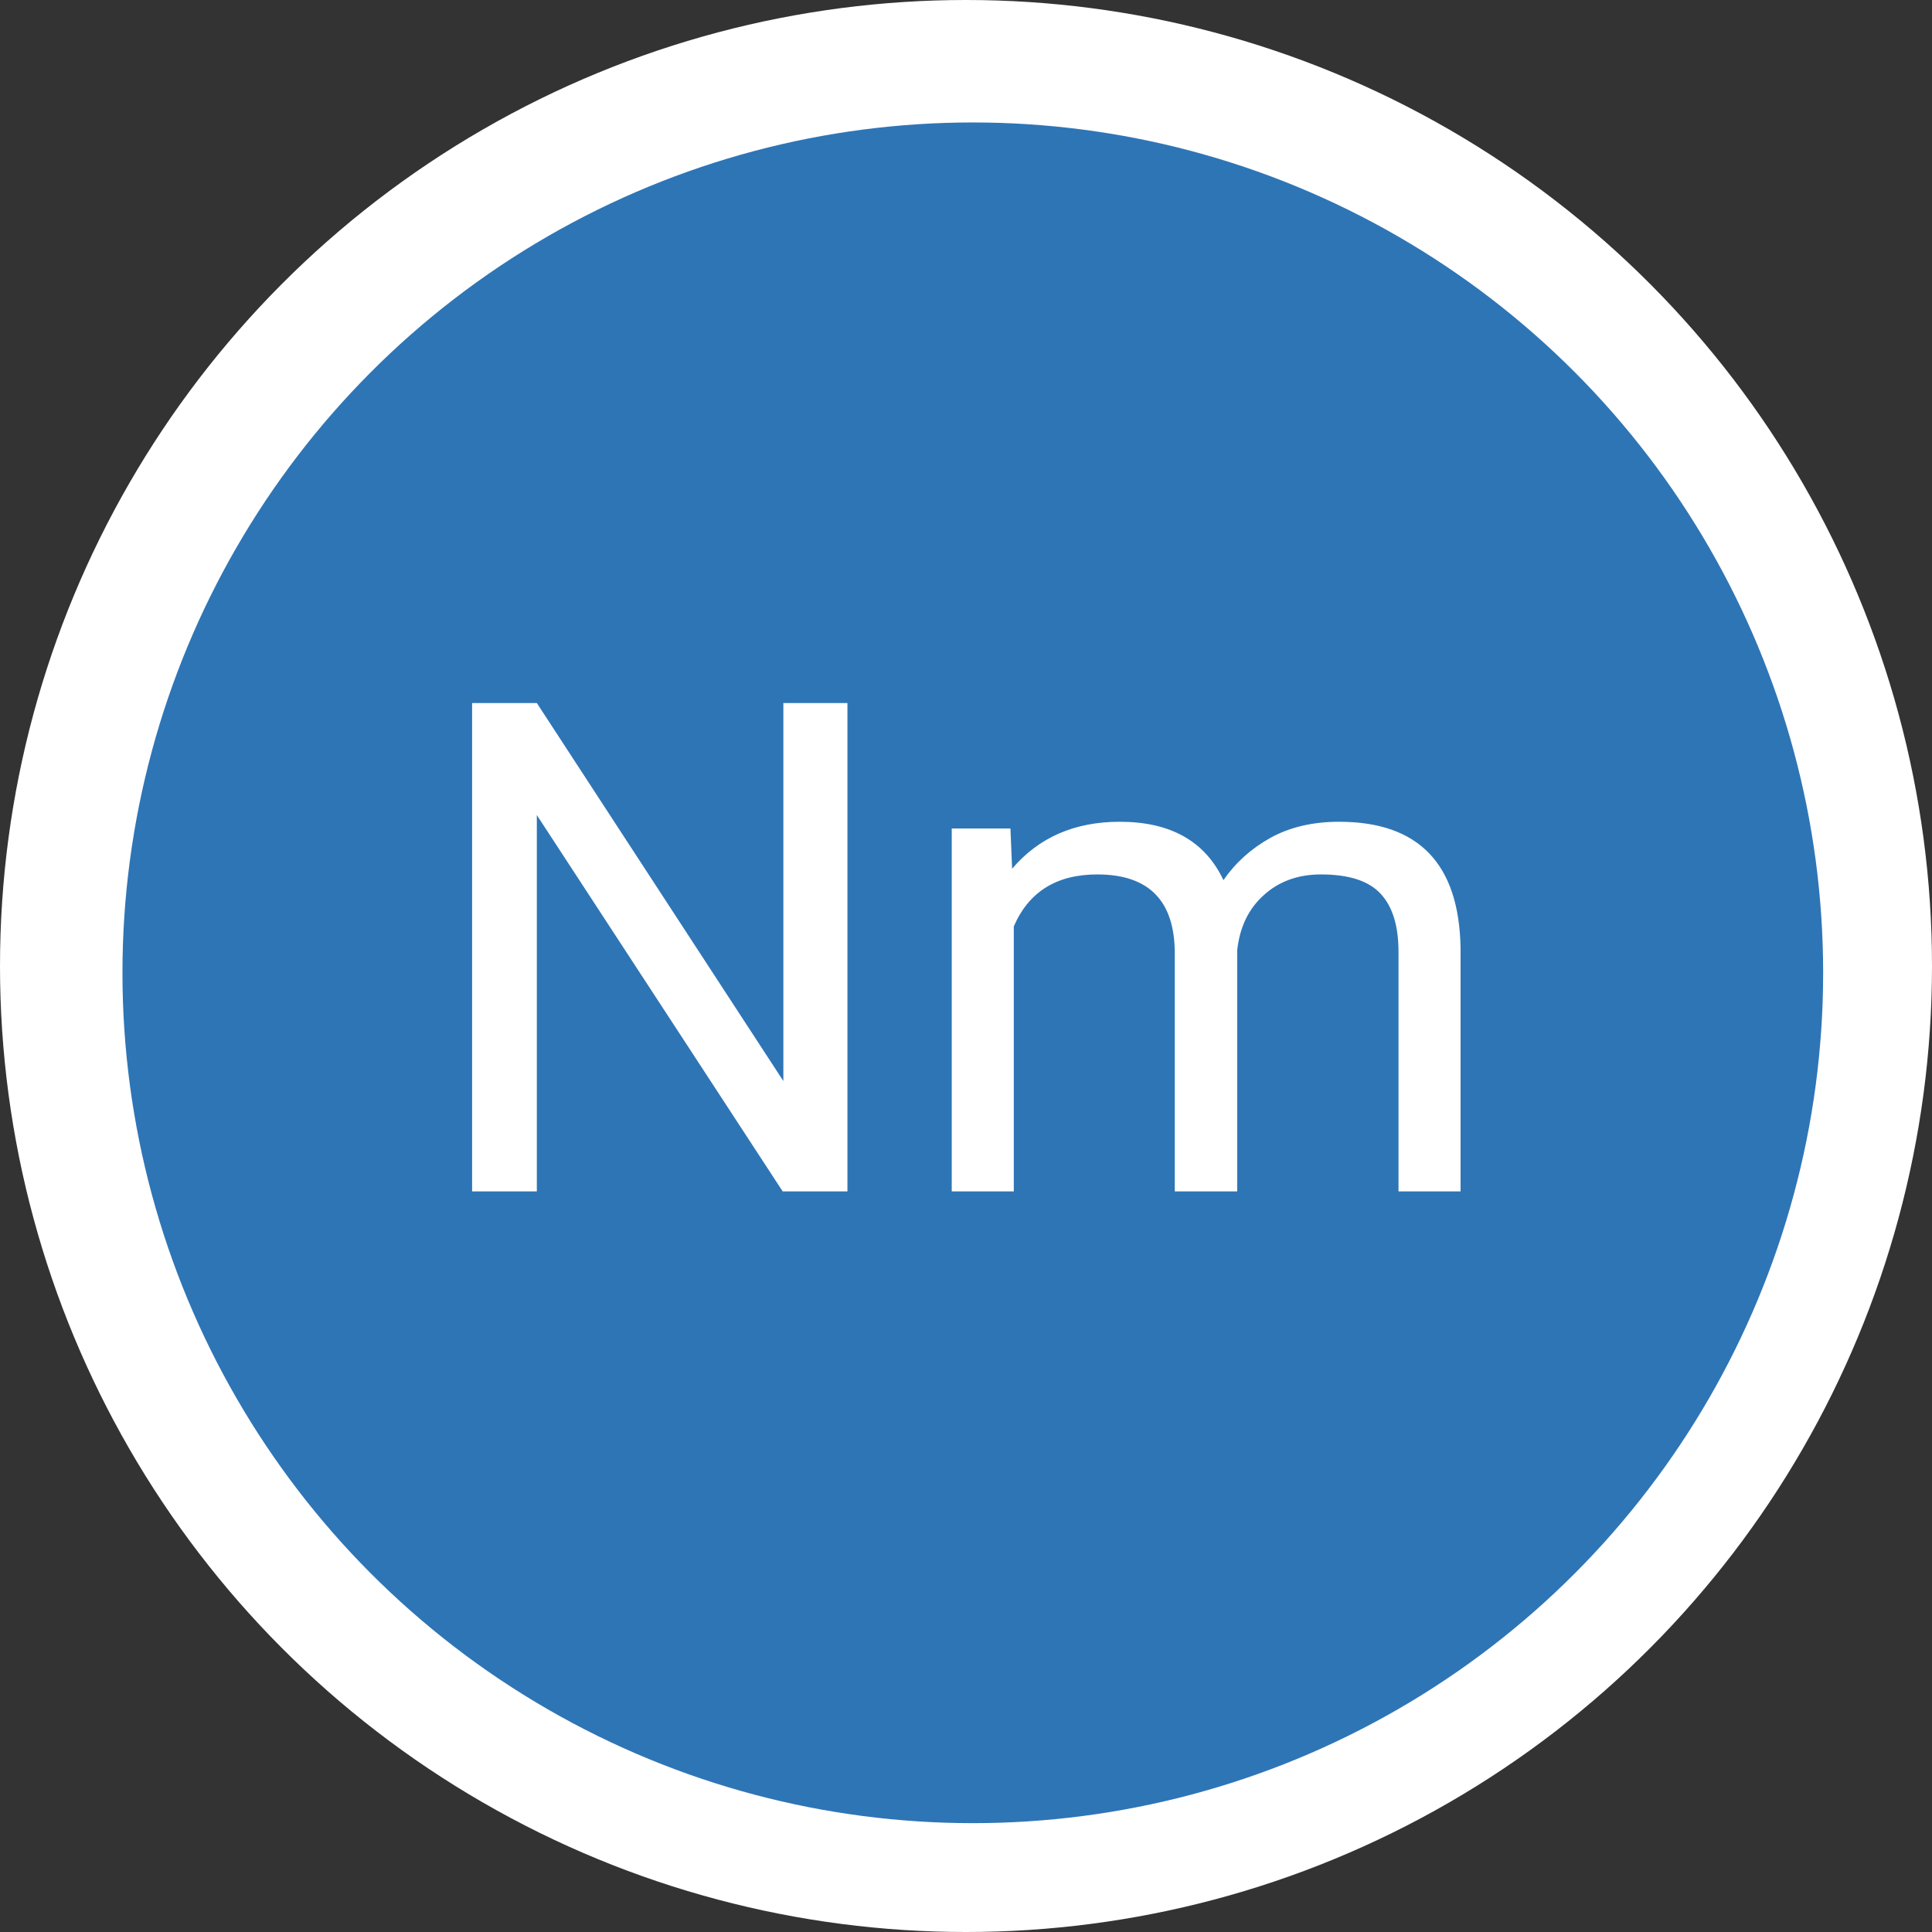       <svg
        width="180"
        height="180"
        viewBox="0 0 180 180"
        fill="none"
        xmlns="http://www.w3.org/2000/svg"
      >
        <rect x="0" y="0" width="180" height="180" fill="#333333" stroke="none"/>
        <circle cx="90" cy="90" r="90" fill="white" />
        <circle cx="90.634" cy="90.634" r="79.225" fill="#2E75B6" />
        <path
          d="M78.953 111H72.921L50.015 75.938V111H43.984V65.5H50.015L72.984 100.719V65.5H78.953V111ZM94.14 77.188L94.296 80.938C96.775 78.021 100.119 76.562 104.327 76.562C109.057 76.562 112.275 78.375 113.984 82C115.109 80.375 116.567 79.062 118.359 78.062C120.171 77.062 122.307 76.562 124.765 76.562C132.182 76.562 135.952 80.49 136.077 88.344V111H130.296V88.688C130.296 86.271 129.744 84.469 128.64 83.281C127.536 82.073 125.682 81.469 123.077 81.469C120.932 81.469 119.15 82.115 117.734 83.406C116.317 84.677 115.494 86.396 115.265 88.562V111H109.452V88.844C109.452 83.927 107.046 81.469 102.234 81.469C98.442 81.469 95.848 83.083 94.453 86.312V111H88.671V77.188H94.14Z"
          fill="white"
        />
      </svg>